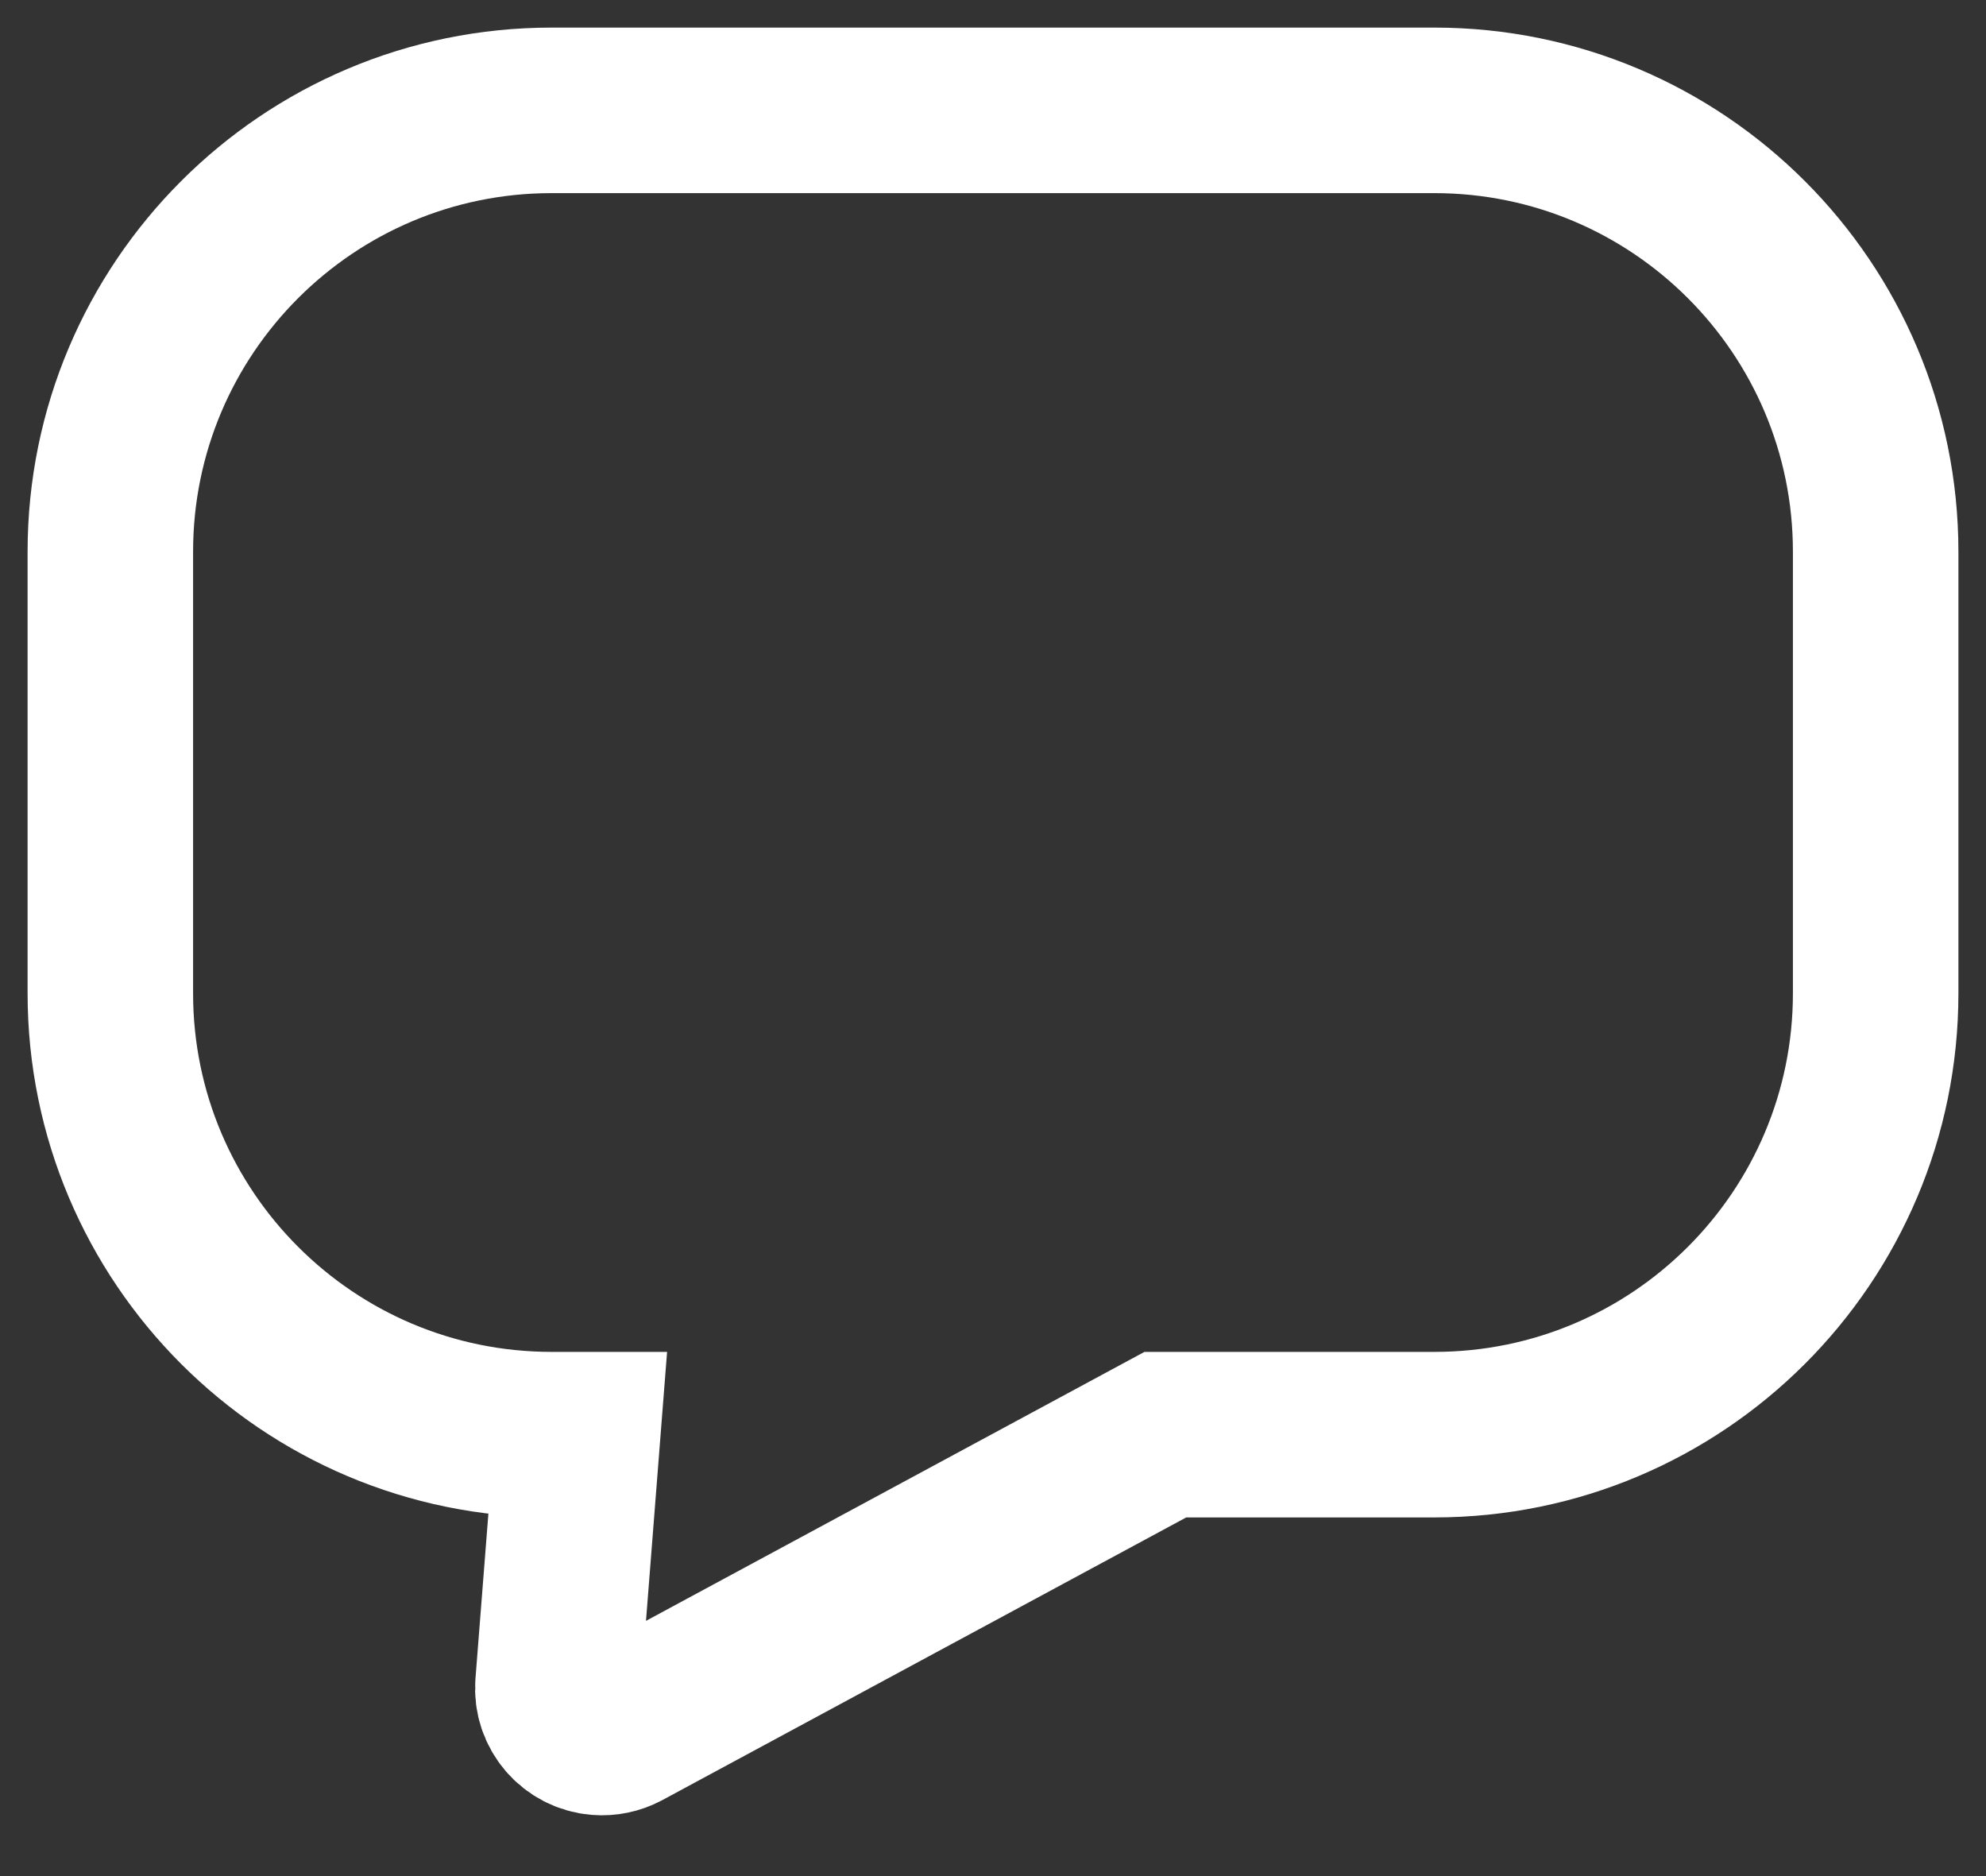 <?xml version="1.0" encoding="UTF-8"?>
<svg width="18px" height="17px" viewBox="0 0 18 17" version="1.1" xmlns="http://www.w3.org/2000/svg" xmlns:xlink="http://www.w3.org/1999/xlink">
    <rect x="0" y="0" width="18" height="17" fill="#333333" stroke="none"/>
    <title>Messages</title>
    <g id="Page-1" stroke="none" stroke-width="1" fill="none" fill-rule="evenodd">
        <g id="Zoom-Redesign----Contacts-2" transform="translate(-973, -503)" fill-rule="nonzero" stroke="#FFFFFF" stroke-width="1.5">
            <g id="Content-w-border" transform="translate(850, 325)">
                <g id="Actions" transform="translate(1, 161)">
                    <g id="Message" transform="translate(103, 0)">
                        <g id="Messages" transform="translate(20, 18)">
                            <path d="M12,0 C14.209,-4.05812251e-16 16,1.791 16,4 L16,8 C16,10.209 14.209,12 12,12 L11.765,12 L11.943,14.269 C11.96,14.489 11.795,14.681 11.575,14.698 C11.499,14.704 11.422,14.688 11.354,14.652 L6.438,12 L4,12 C1.791,12 2.705415e-16,10.209 0,8 L0,4 C-2.705415e-16,1.791 1.791,4.05812251e-16 4,0 L12,0 Z" id="Rectangle-6" transform="translate(8, 7.35) scale(-1, 1) translate(-8, -7.35) "></path>
                        </g>
                    </g>
                </g>
            </g>
        </g>
    </g>
</svg>